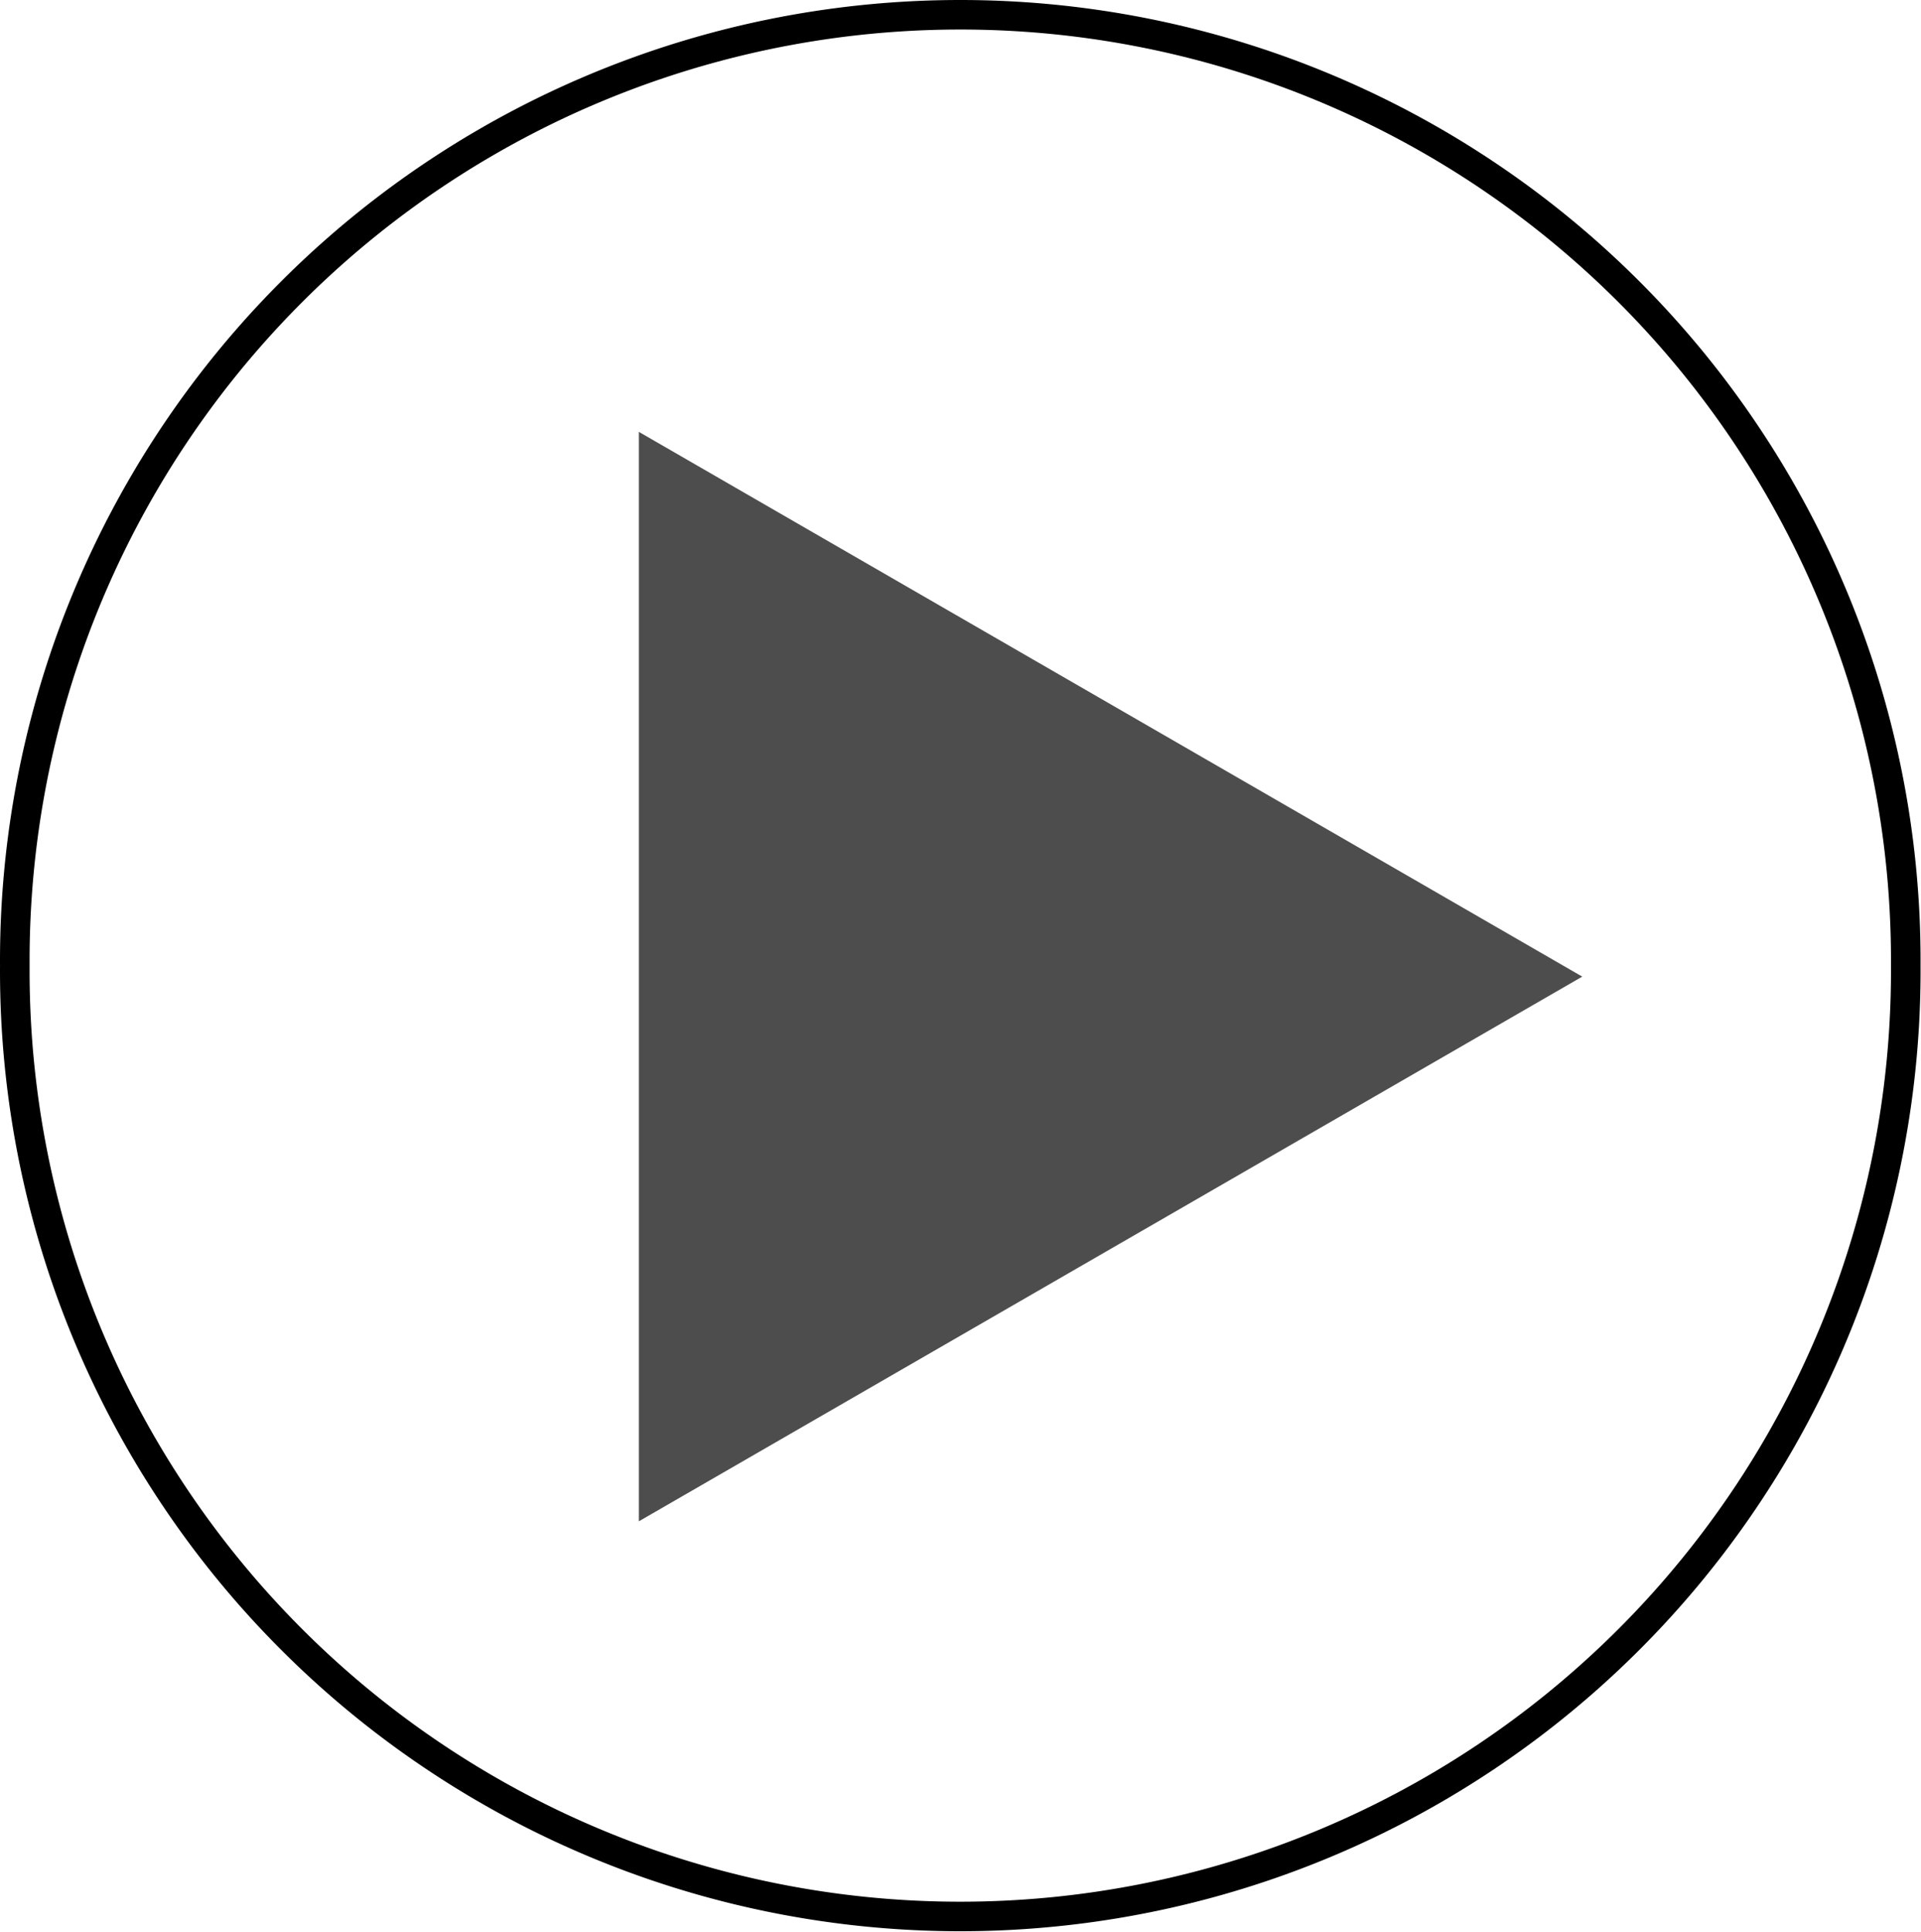 <?xml version="1.0" encoding="UTF-8" standalone="no"?>
<!-- Created with Inkscape (http://www.inkscape.org/) -->

<svg
   xmlns:dc="http://purl.org/dc/elements/1.1/"
   xmlns:cc="http://creativecommons.org/ns#"
   xmlns:rdf="http://www.w3.org/1999/02/22-rdf-syntax-ns#"
   xmlns:svg="http://www.w3.org/2000/svg"
   xmlns="http://www.w3.org/2000/svg"
   xmlns:sodipodi="http://sodipodi.sourceforge.net/DTD/sodipodi-0.dtd"
   xmlns:inkscape="http://www.inkscape.org/namespaces/inkscape"
   id="svg3123"
   sodipodi:docname="PlayIcon.svg"
   viewBox="0 0 128.002 128.704"
   version="1.1"
   inkscape:version="0.92.2 (5c3e80d, 2017-08-06)"
   width="128.002"
   height="128.704">
  <defs
     id="defs35" />
  <sodipodi:namedview
     id="base"
     bordercolor="#666666"
     inkscape:pageshadow="2"
     inkscape:window-y="187"
     fit-margin-left="0"
     pagecolor="#ffffff"
     fit-margin-top="0"
     inkscape:window-maximized="0"
     inkscape:zoom="1.979899"
     inkscape:window-x="576"
     inkscape:window-height="871"
     showgrid="false"
     borderopacity="1.0"
     inkscape:current-layer="layer1"
     inkscape:cx="30.515599"
     inkscape:cy="20.862297"
     fit-margin-right="0"
     fit-margin-bottom="0"
     inkscape:window-width="1258"
     inkscape:pageopacity="0.0"
     inkscape:document-units="px" />
  <g
     id="layer1"
     inkscape:label="Livello 1"
     inkscape:groupmode="layer"
     transform="translate(-230.43,-259.443)">
    <g
       id="g3171"
       transform="translate(230.43,259.79)">
      <g
         id="layer1-9"
         transform="translate(0,-924.36)">
        <path
           id="path3160-4"
           d="m 128.29,64.865 a 63.766,63.892 0 1 1 -127.53,0 63.766,63.892 0 1 1 127.53,0 z"
           style="fill:none;stroke:#000000;stroke-width:1.995;stroke-linecap:round;stroke-linejoin:round"
           transform="matrix(0.988,0,0,0.986,0.236,924.39)"
           inkscape:connector-curvature="0" />
      </g>
      <path
         id="path2988-3"
         d="M 42.569,28.426 105.43,64.72 42.569,101.01 Z"
         inkscape:transform-center-x="-10.477154"
         style="color:#000000;fill:#4d4d4d"
         inkscape:connector-curvature="0" />
    </g>
  </g>
</svg>
